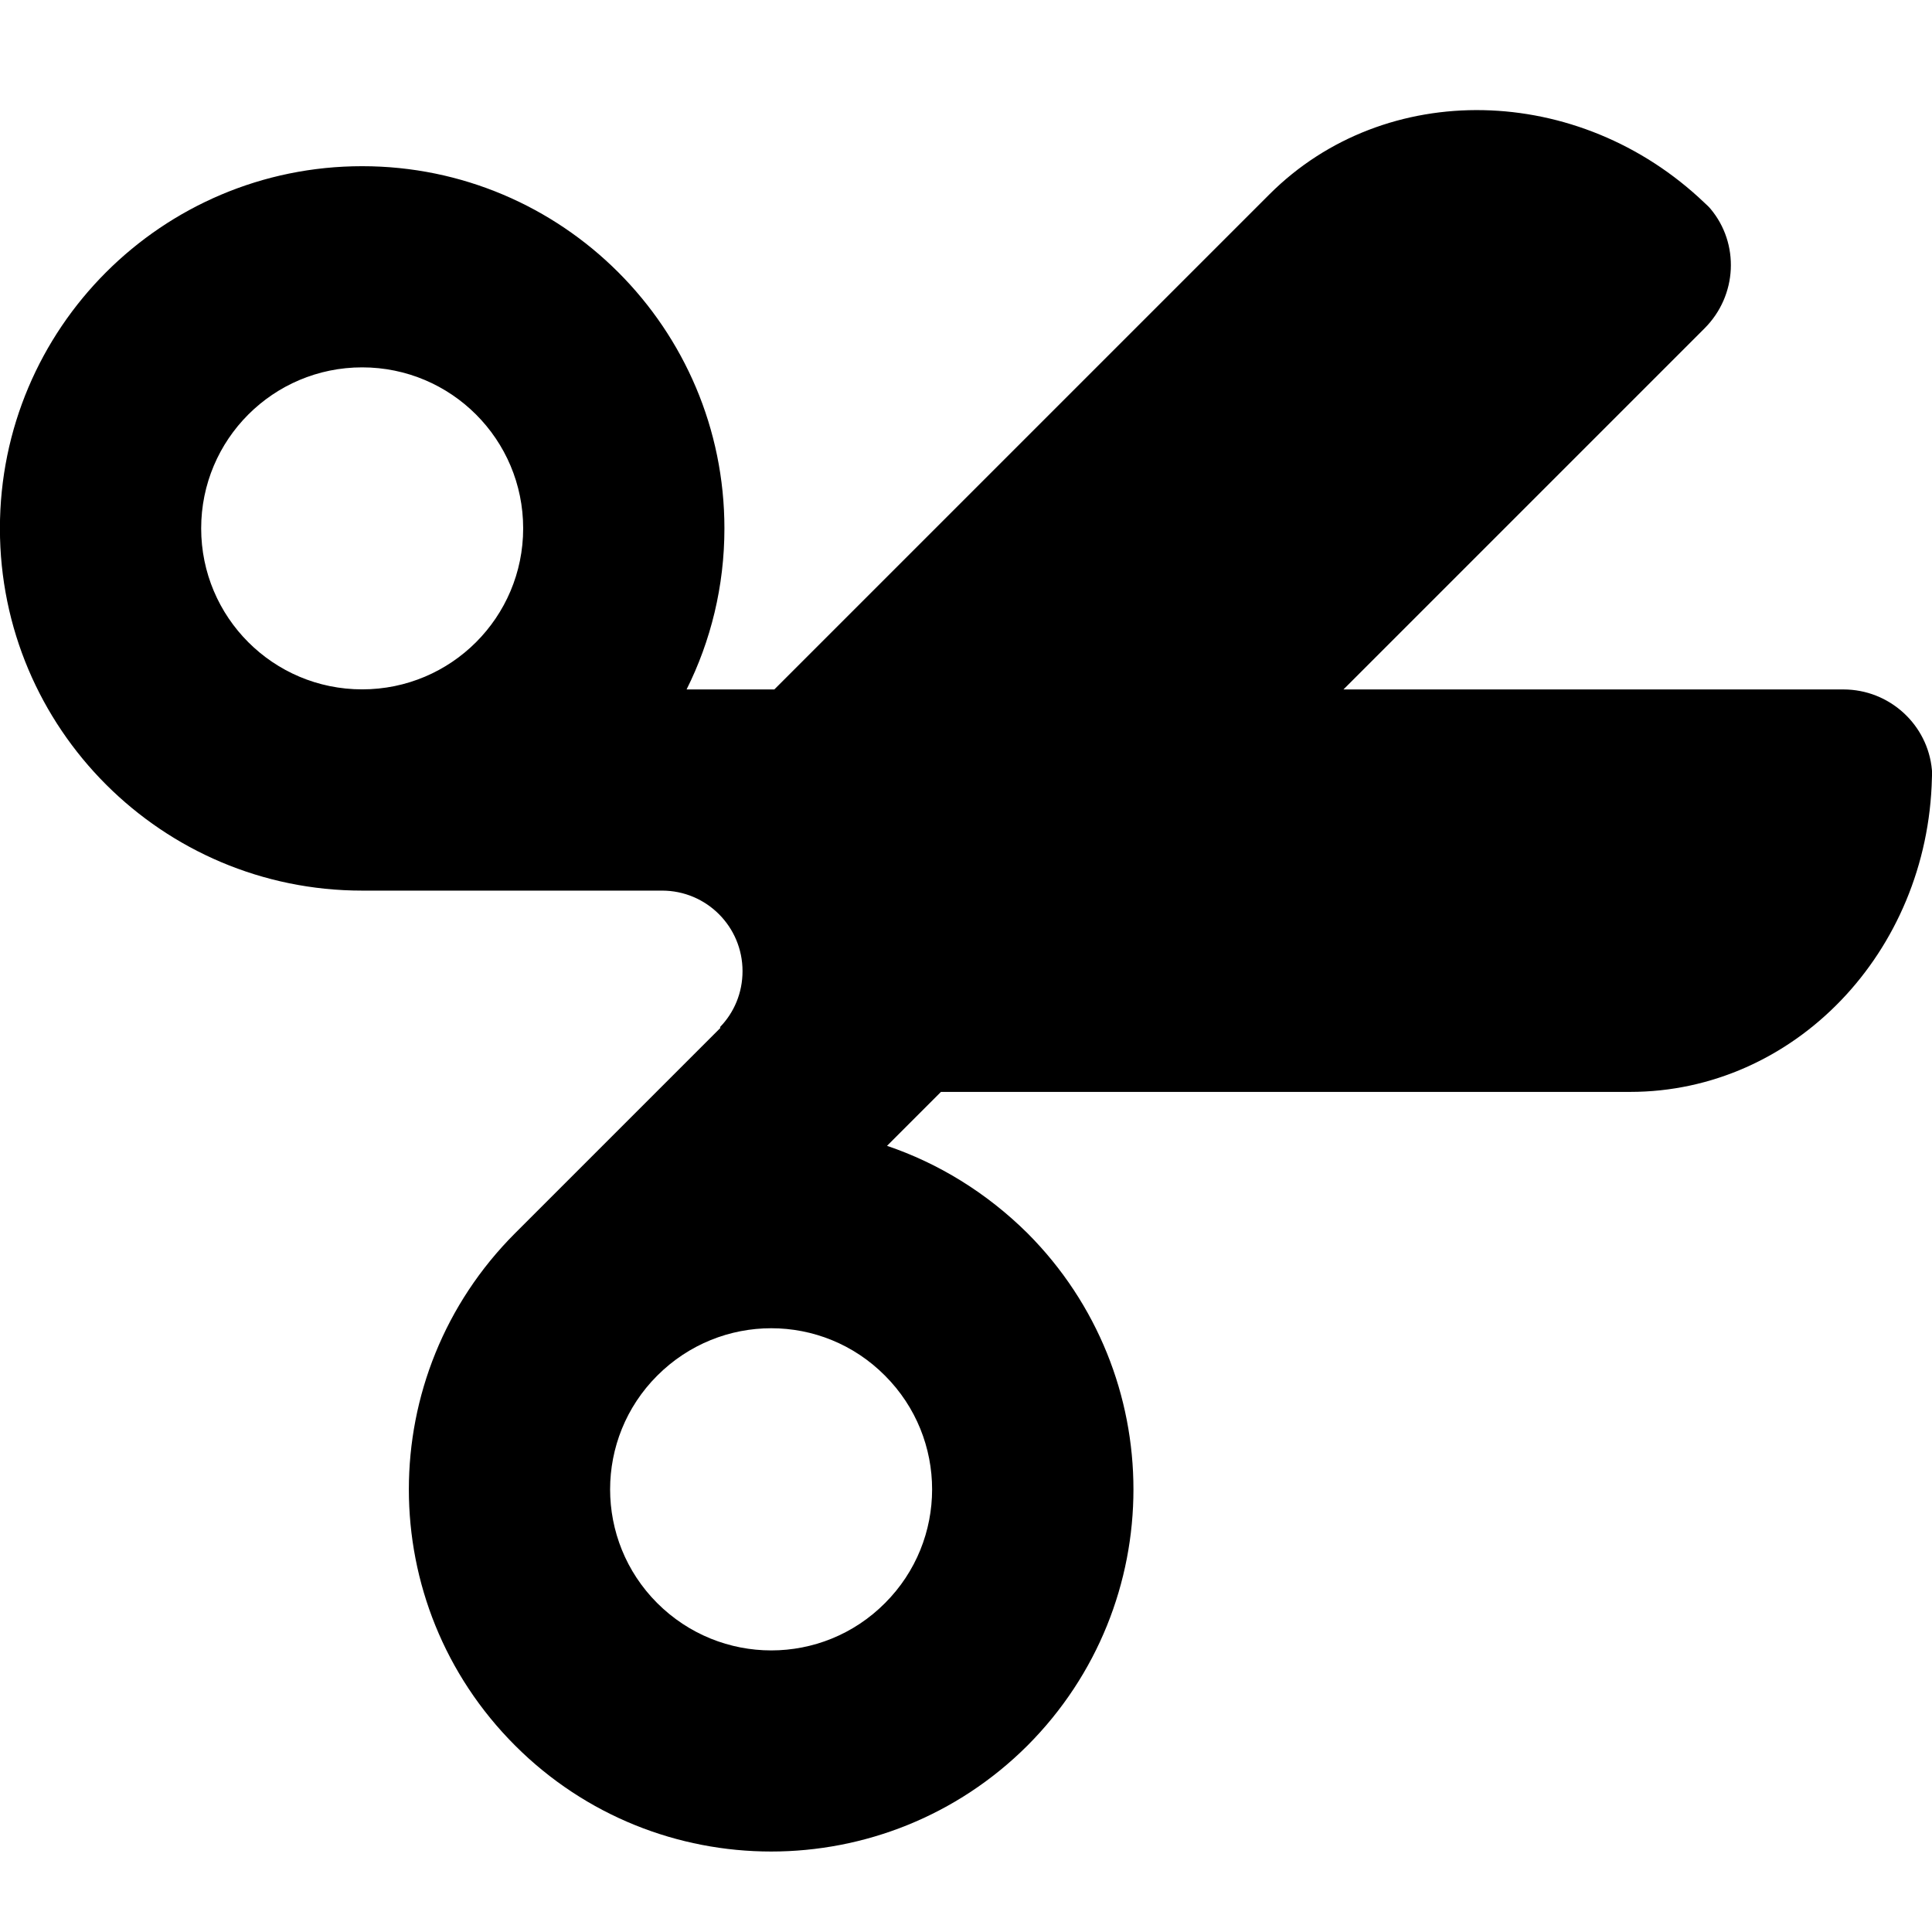 <!-- Generated by IcoMoon.io -->
<svg version="1.1" xmlns="http://www.w3.org/2000/svg" width="48" height="48" viewBox="0 0 48 48">
<path d="M8.998 22.127h7.45c1.11 0 2 0.9 2 2 0 0.541-0.21 1.031-0.56 1.391l0.010 0.020-5.1 5.1c-3.52 3.521-3.52 9.211 0 12.73 3.51 3.51 9.21 3.51 12.729 0 3.511-3.52 3.511-9.209 0-12.73-1.020-1.010-2.219-1.74-3.489-2.17l1.34-1.34h17.12c4.080 0 7.4-3.469 7.5-7.799 0-0.070 0.010-0.13 0-0.2-0.1-1.12-1.050-2-2.2-2h-12.42l8.97-8.97c0.82-0.82 0.871-2.11 0.15-2.97-0.050-0.061-0.1-0.101-0.15-0.15-3.119-2.979-7.93-3.090-10.81-0.21l-12.3 12.3h-2.18c0.6-1.2 0.94-2.561 0.94-4 0-4.97-4.030-9-9-9s-9 4.030-9 9c0 4.969 4.030 8.998 9 8.998zM12.998 13.127c0 2.21-1.79 4-4 4s-4-1.79-4-4 1.79-4 4-4 4 1.79 4 4zM21.988 34.178c1.56 1.561 1.56 4.090 0 5.65-1.56 1.568-4.090 1.568-5.66 0-1.56-1.561-1.56-4.090 0-5.65 1.57-1.571 4.1-1.571 5.66 0z"></path>
</svg>
